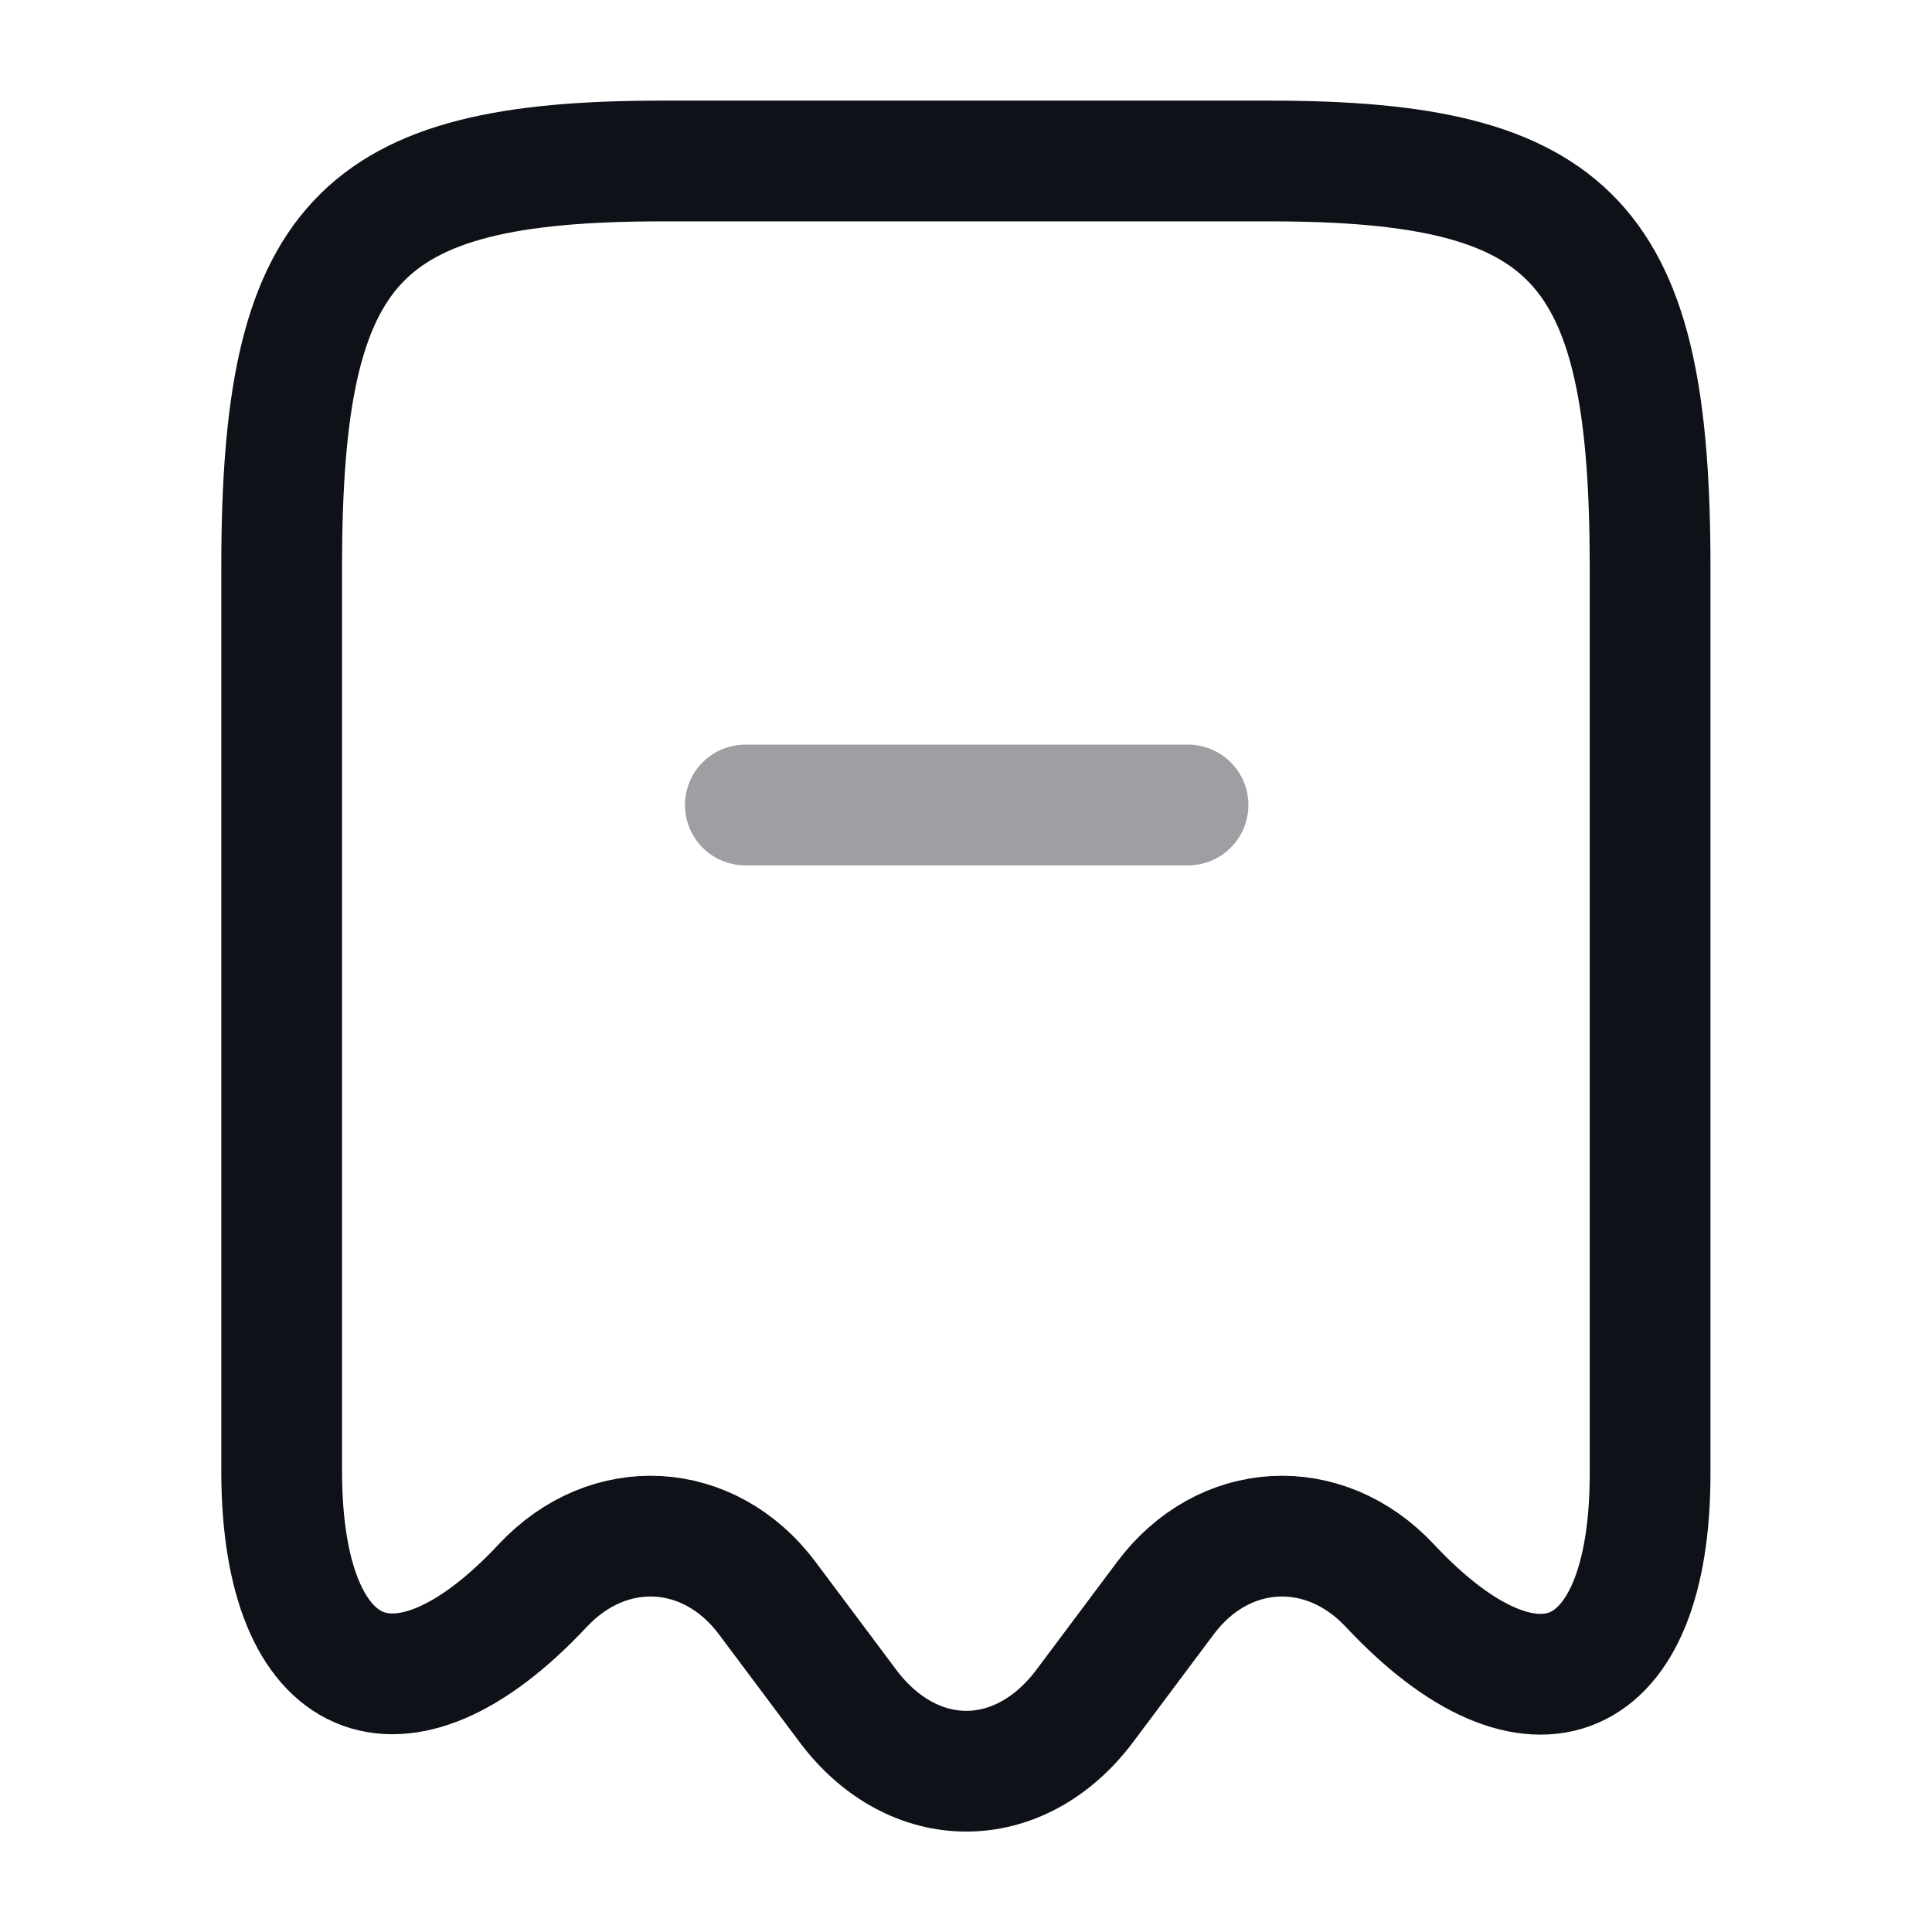<svg width="24" height="24" viewBox="0 0 24 24" fill="none" xmlns="http://www.w3.org/2000/svg">
<path d="M6.739 19.7C7.559 18.82 8.809 18.89 9.529 19.85L10.539 21.2C11.348 22.27 12.659 22.27 13.469 21.2L14.479 19.85C15.198 18.89 16.448 18.82 17.268 19.7C19.049 21.6 20.498 20.97 20.498 18.31V7.04C20.498 3.01 19.558 2 15.778 2H8.219C4.439 2 3.499 3.01 3.499 7.04V18.3C3.509 20.97 4.969 21.59 6.739 19.7Z" stroke="#0E1117" stroke-width="1.5" stroke-linecap="round" stroke-linejoin="round"/>
<path opacity="0.4" d="M9.259 10H14.758" stroke="#0E1117" stroke-width="1.5" stroke-linecap="round" stroke-linejoin="round"/>
</svg>
